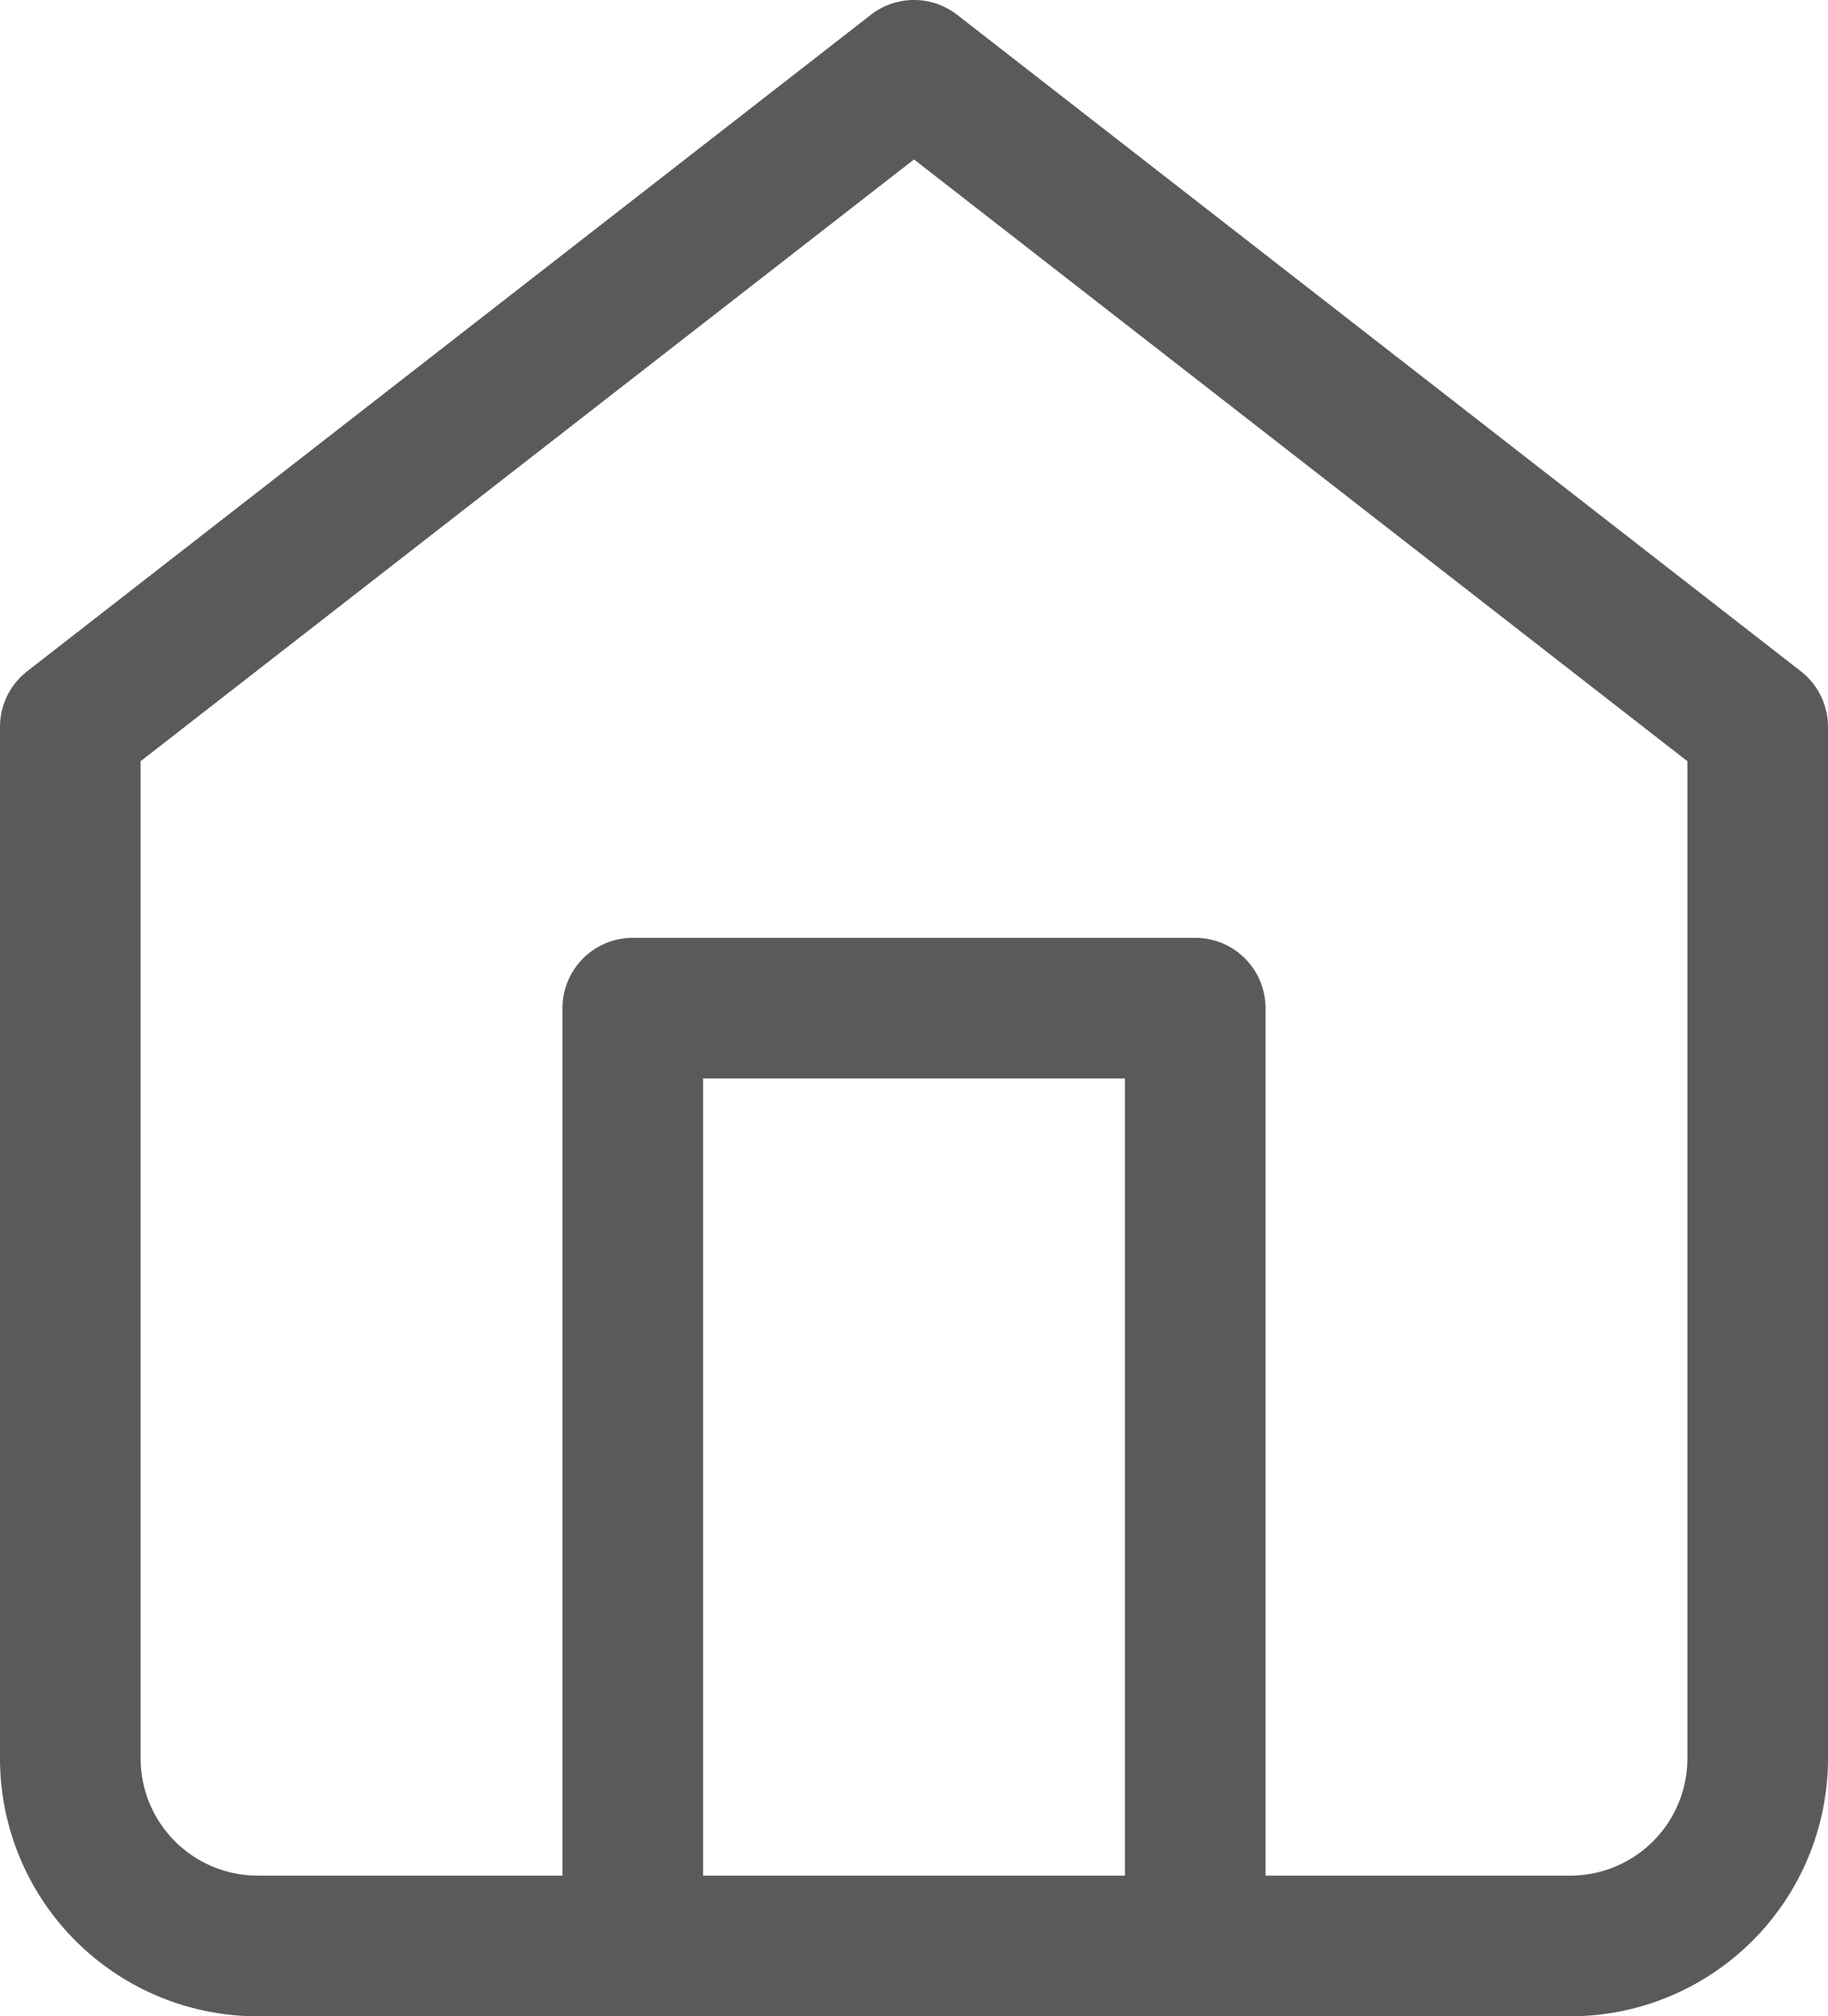 <svg xmlns="http://www.w3.org/2000/svg" width="19.5" height="21.5" viewBox="0 0 19.5 21.5">
  <g id="home-icon" transform="translate(0.75 4.75)">
    <path id="Path" d="M3,9l9-7,9,7V20a2,2,0,0,1-2,2H5a2,2,0,0,1-2-2Z" transform="translate(-3 -6)" fill="none" stroke="#5a5a5a" stroke-linecap="round" stroke-linejoin="round" stroke-width="1.5"/>
    <path id="Path-2" data-name="Path" d="M9,22V12h6V22" transform="translate(-3 -6)" fill="none" stroke="#5a5a5a" stroke-linecap="round" stroke-linejoin="round" stroke-width="1.5"/>
  </g>
</svg>
